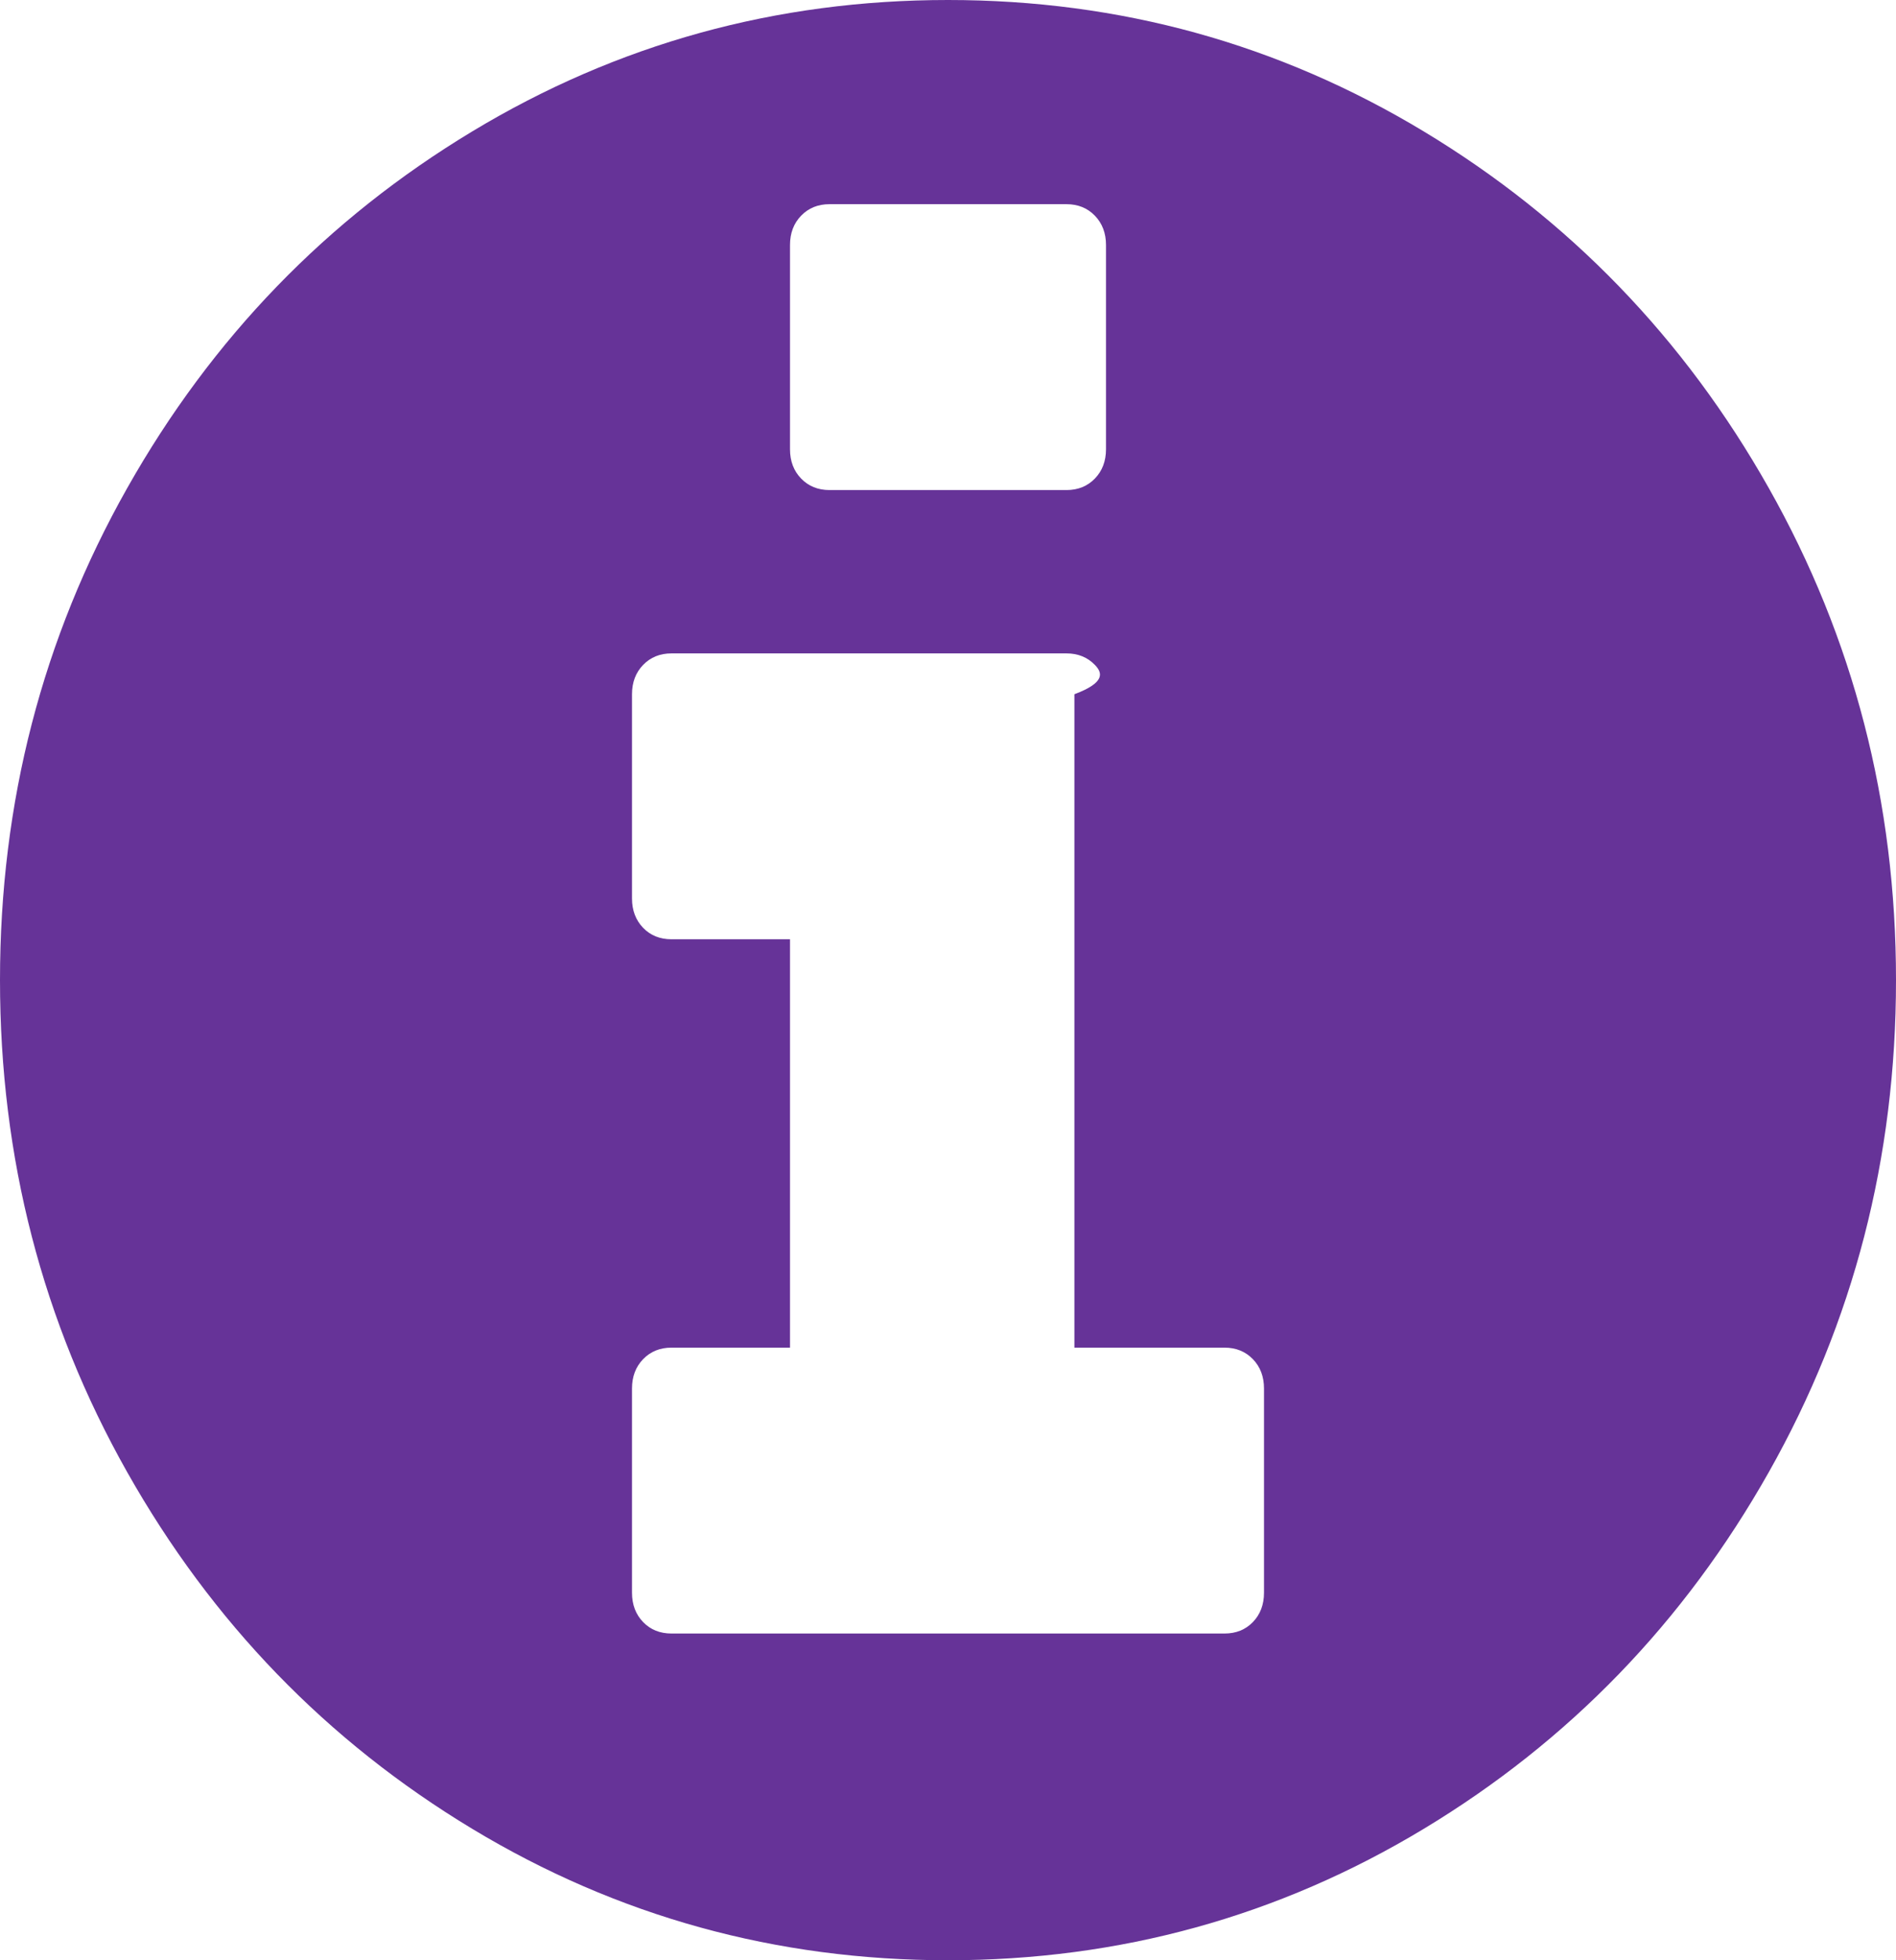 ﻿<?xml version="1.0" encoding="utf-8"?>
<svg version="1.1" xmlns:xlink="http://www.w3.org/1999/xlink" width="30px" height="31px" xmlns="http://www.w3.org/2000/svg">
  <g transform="matrix(1 0 0 1 -622 -257 )">
    <path d="M 19.824 25.652  C 19.941 25.531  20 25.376  20 25.188  L 20 21.958  C 20 21.77  19.941 21.615  19.824 21.494  C 19.707 21.373  19.557 21.312  19.375 21.312  L 17 21.312  L 17 10.979  C 17.5 10.791  17.441 10.636  17.324 10.515  C 17.207 10.394  17.057 10.333  16.875 10.333  L 10.625 10.333  C 10.443 10.333  10.293 10.394  10.176 10.515  C 10.059 10.636  10 10.791  10 10.979  L 10 14.208  C 10 14.397  10.059 14.551  10.176 14.673  C 10.293 14.794  10.443 14.854  10.625 14.854  L 12.5 14.854  L 12.5 21.312  L 10.625 21.312  C 10.443 21.312  10.293 21.373  10.176 21.494  C 10.059 21.615  10 21.77  10 21.958  L 10 25.188  C 10 25.376  10.059 25.531  10.176 25.652  C 10.293 25.773  10.443 25.833  10.625 25.833  L 19.375 25.833  C 19.557 25.833  19.707 25.773  19.824 25.652  Z M 17.324 7.568  C 17.441 7.447  17.5 7.293  17.5 7.104  L 17.5 3.875  C 17.5 3.687  17.441 3.532  17.324 3.411  C 17.207 3.29  17.057 3.229  16.875 3.229  L 13.125 3.229  C 12.943 3.229  12.793 3.29  12.676 3.411  C 12.559 3.532  12.5 3.687  12.5 3.875  L 12.5 7.104  C 12.5 7.293  12.559 7.447  12.676 7.568  C 12.793 7.689  12.943 7.75  13.125 7.75  L 16.875 7.75  C 17.057 7.75  17.207 7.689  17.324 7.568  Z M 27.988 7.72  C 29.329 10.095  30 12.688  30 15.5  C 30 18.312  29.329 20.905  27.988 23.28  C 26.647 25.655  24.827 27.535  22.529 28.921  C 20.231 30.307  17.721 31  15 31  C 12.279 31  9.769 30.307  7.471 28.921  C 5.173 27.535  3.353 25.655  2.012 23.28  C 0.671 20.905  0 18.312  0 15.5  C 0 12.688  0.671 10.095  2.012 7.72  C 3.353 5.345  5.173 3.465  7.471 2.079  C 9.769 0.693  12.279 0  15 0  C 17.721 0  20.231 0.693  22.529 2.079  C 24.827 3.465  26.647 5.345  27.988 7.72  Z " fill-rule="nonzero" fill="#663398" stroke="none" transform="matrix(1 0 0 1 622 257 )" />
  </g>
</svg>